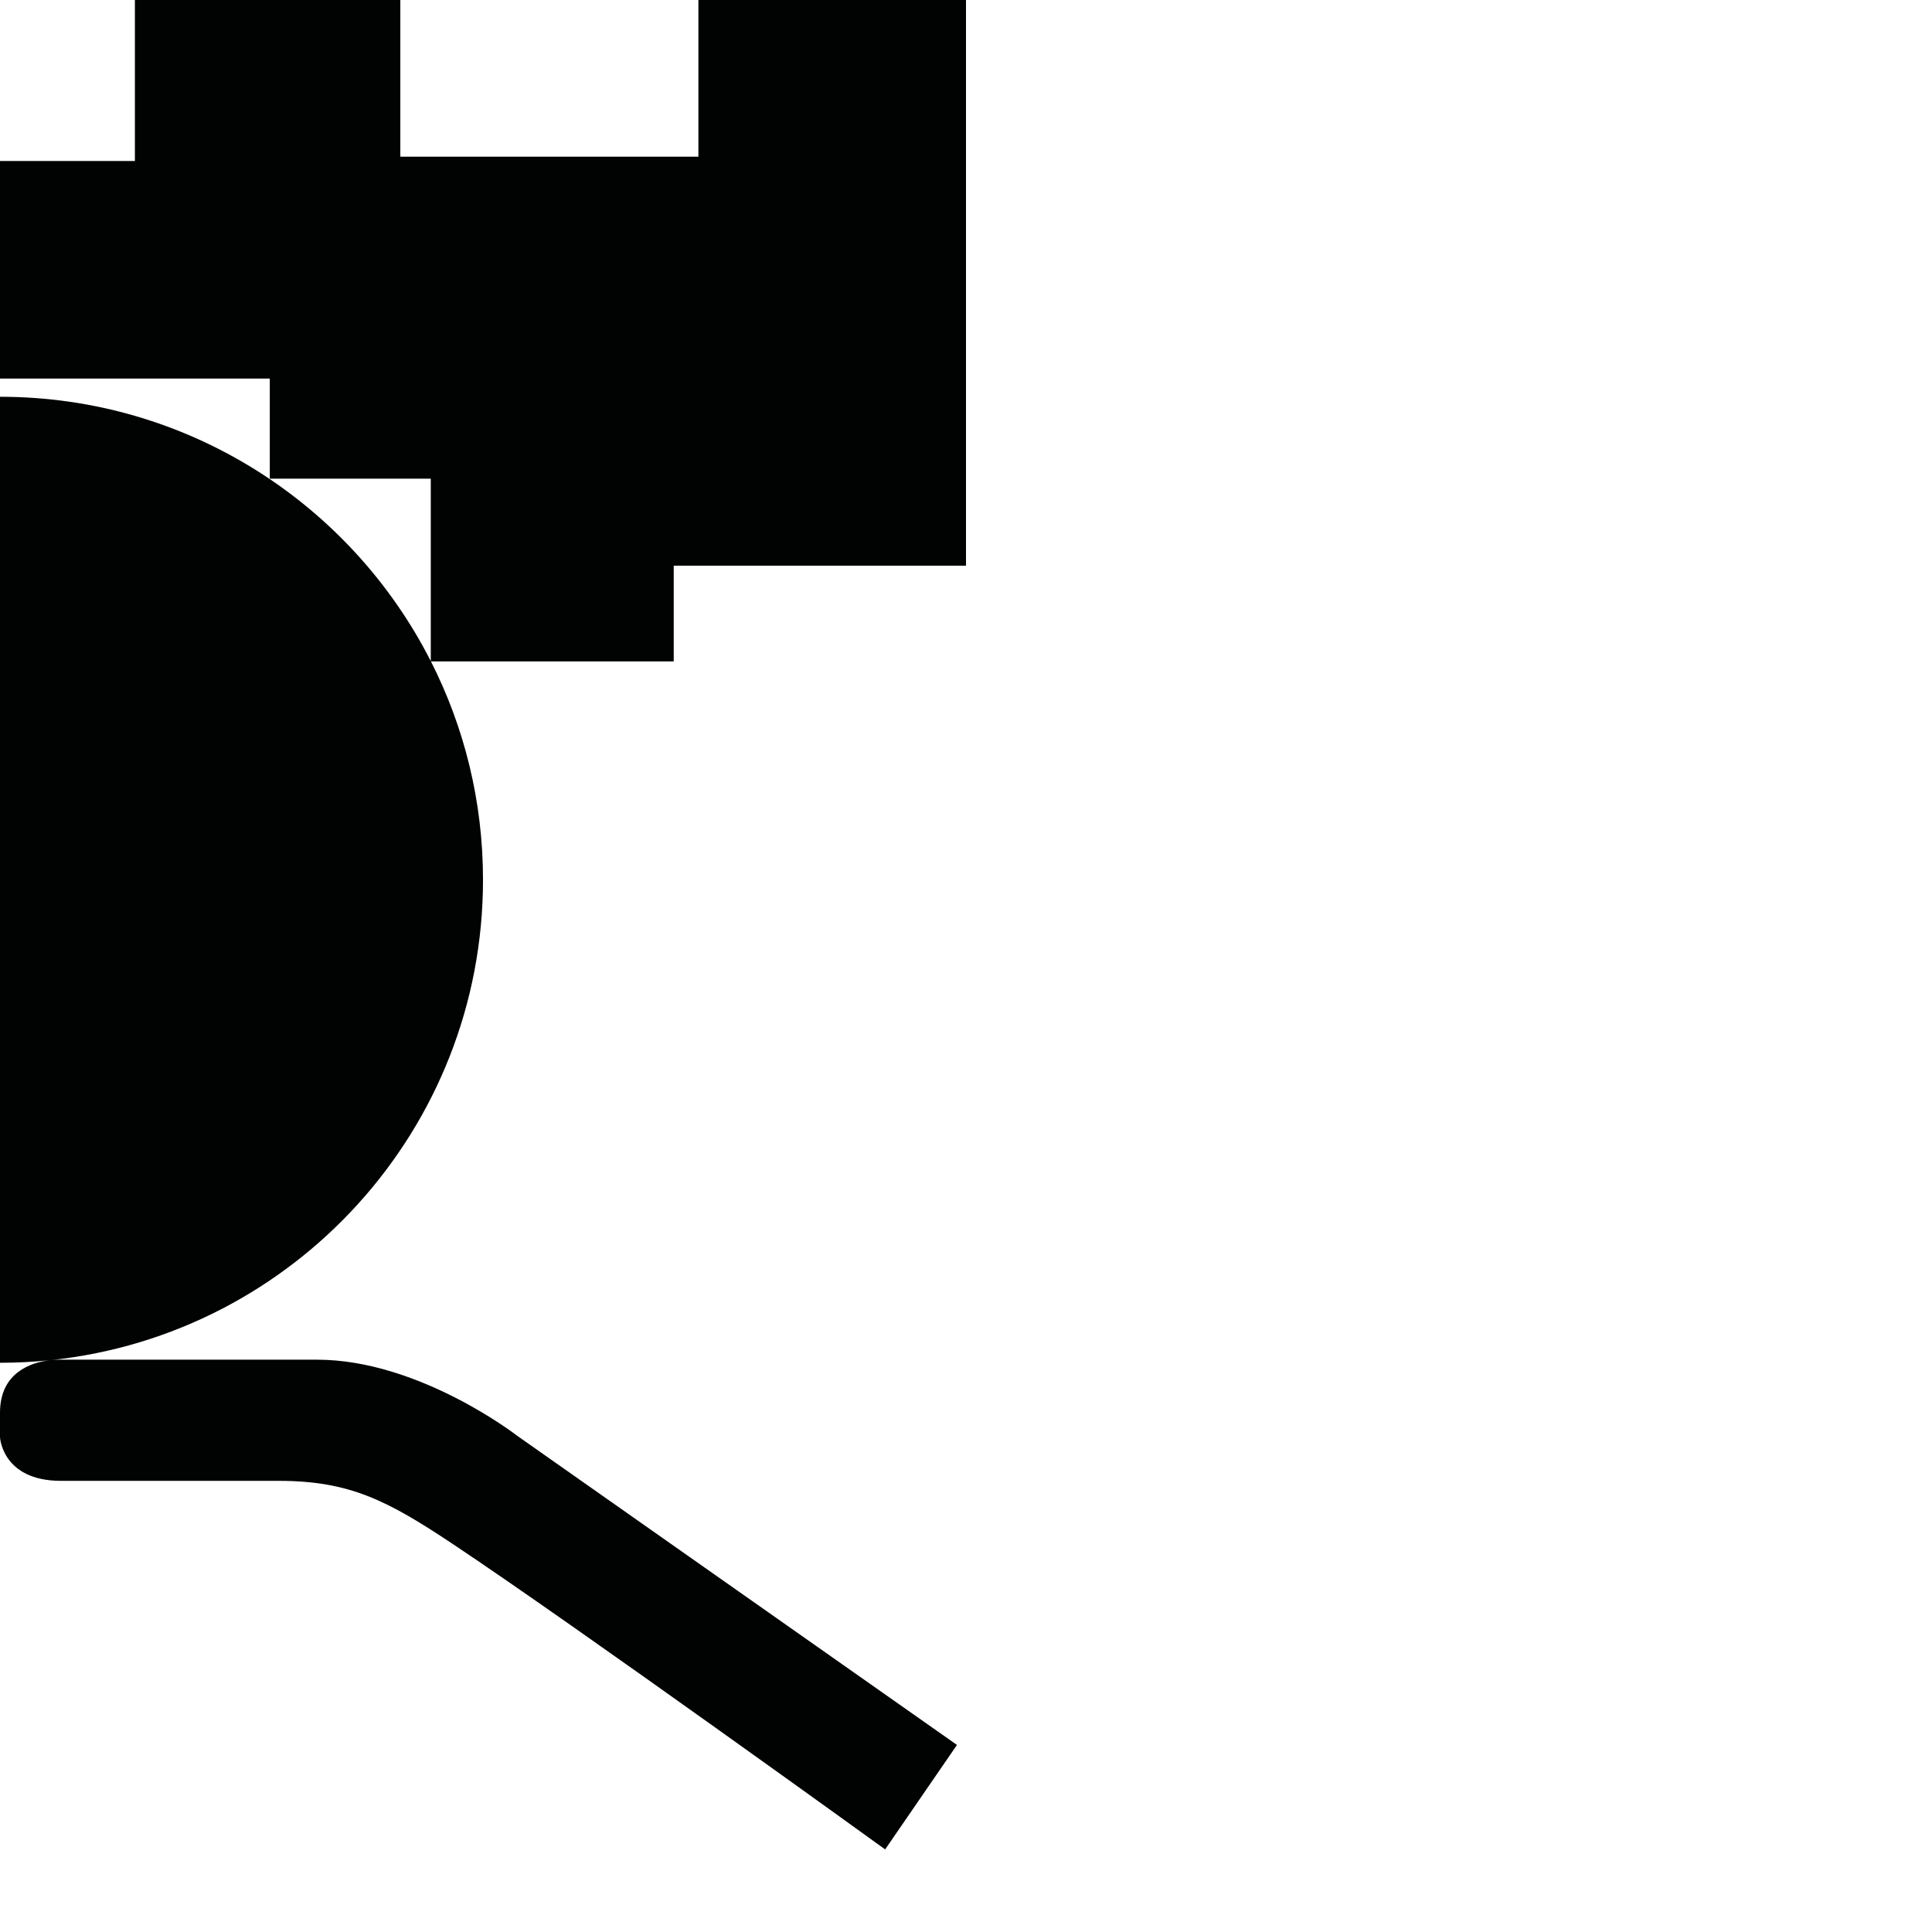 <?xml version="1.0" encoding="utf-8"?>
<!-- Generator: Adobe Illustrator 16.0.0, SVG Export Plug-In . SVG Version: 6.00 Build 0)  -->
<!DOCTYPE svg PUBLIC "-//W3C//DTD SVG 1.1//EN" "http://www.w3.org/Graphics/SVG/1.1/DTD/svg11.dtd">
<svg version="1.1" id="Calque_1" xmlns="http://www.w3.org/2000/svg" xmlns:xlink="http://www.w3.org/1999/xlink" x="0px" y="0px"
	 width="1190.551px" height="1190.551px" viewBox="0 0 1190.551 1190.551" enable-background="new 0 0 1190.551 1190.551"
	 xml:space="preserve">
<path fill="#010202" d="M415.168,348.588h180.11V0H430.37v96.531H246.693V0H83.124v99.212H0v134.075h166.249v61.672h99.213v112.453
	C216.299,310.736,115.887,244.5-0.001,244.5v595.278c10.217,0,20.313-0.517,30.265-1.521C19.545,839.617,0,845.52,0,870.508v15.202
	c0,0,1.341,26.825,37.557,26.825c0,0,101.218,0,134.062,0c43.812,0,67.062,12.074,107.363,38.897
	c76.219,50.73,266.464,188.224,266.464,188.224l44.263-64.382L318.776,884.816c0,0-60.356-46.942-123.396-46.942H37.11
	c0,0-2.109-0.096-5.305,0.212C181.23,822.211,297.64,695.777,297.64,542.14c0-48.427-11.575-94.146-32.094-134.56h149.623V348.588z"
	/>
</svg>
